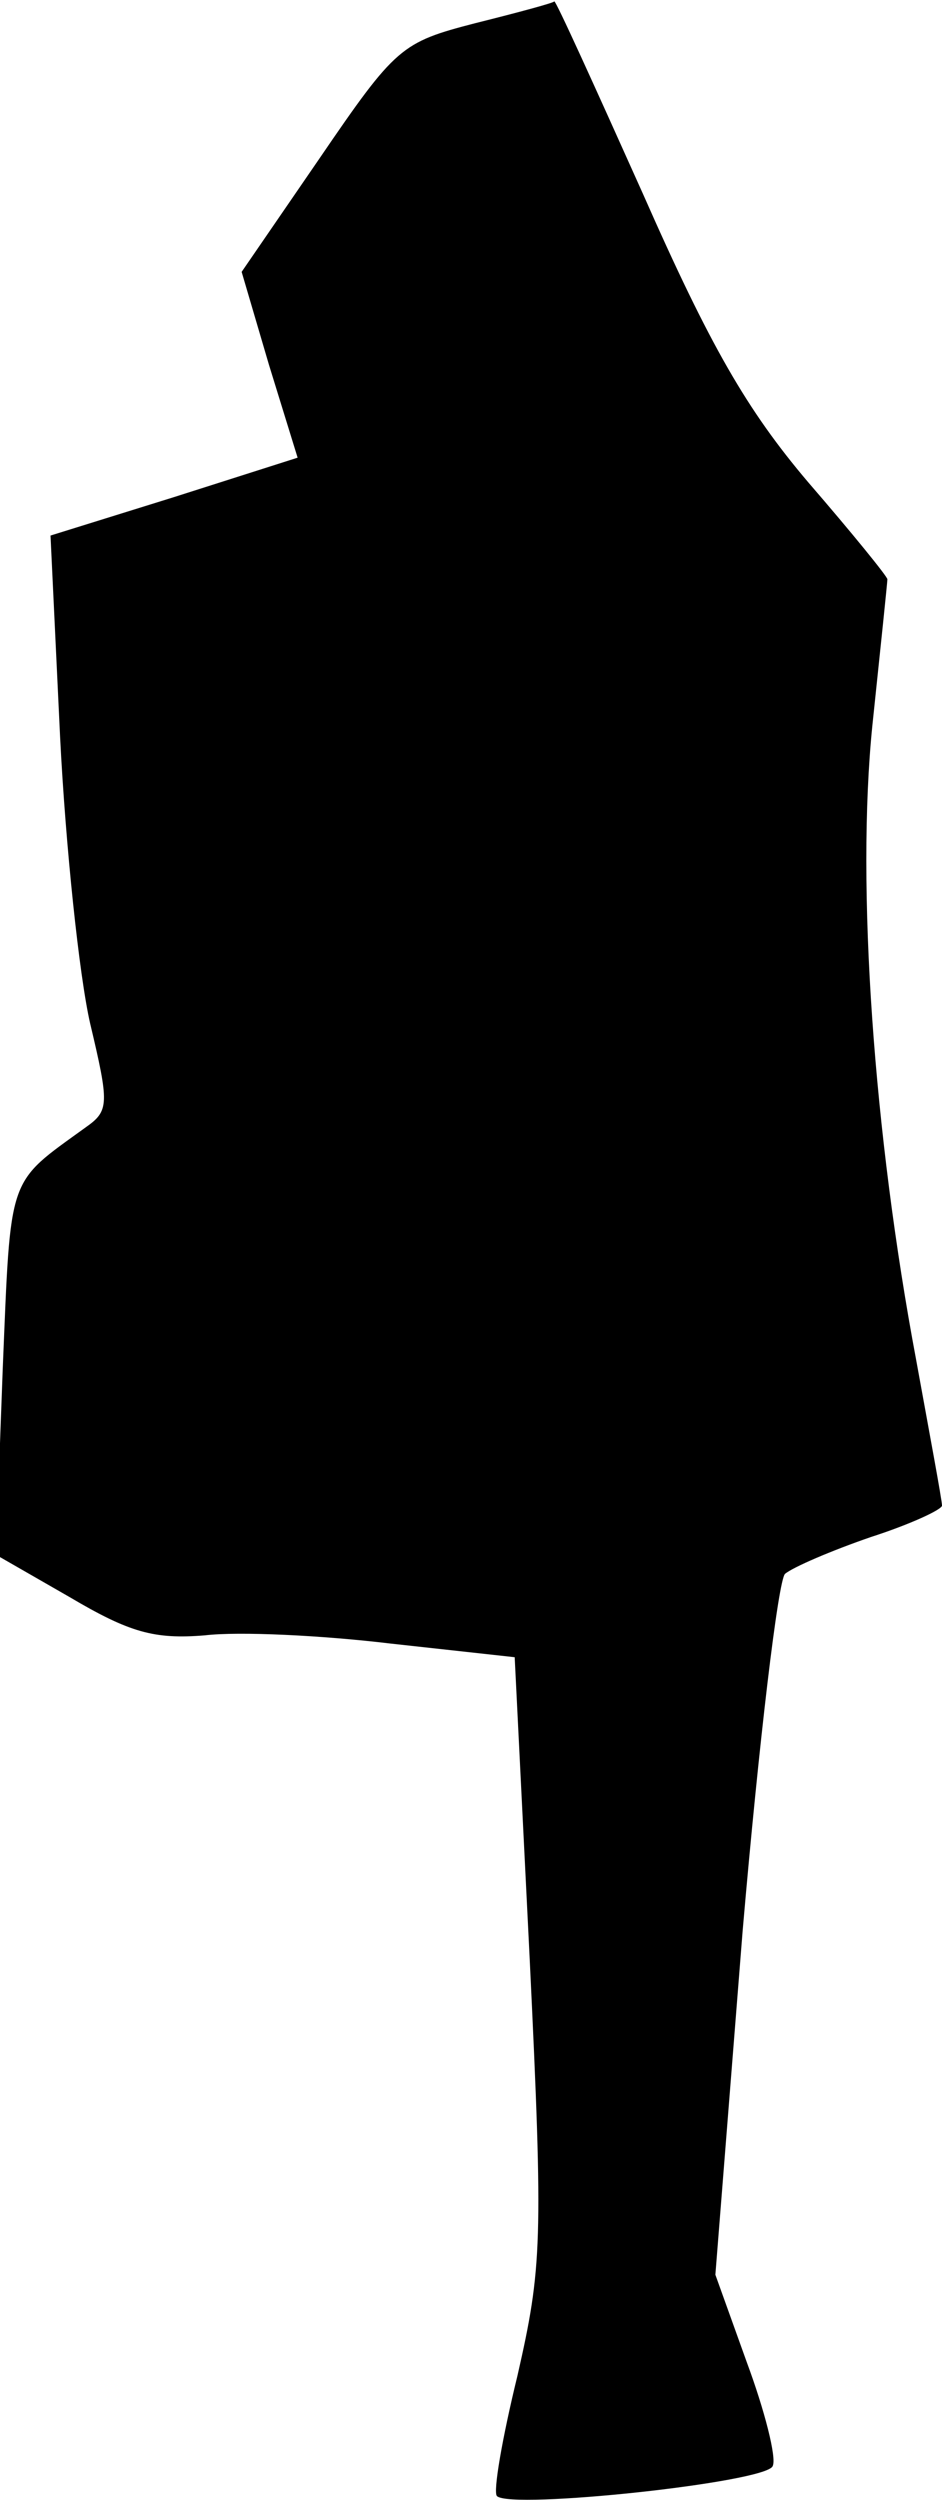 <?xml version="1.0" standalone="no"?>
<!DOCTYPE svg PUBLIC "-//W3C//DTD SVG 20010904//EN"
 "http://www.w3.org/TR/2001/REC-SVG-20010904/DTD/svg10.dtd">
<svg version="1.0" xmlns="http://www.w3.org/2000/svg"
 width="69pt" height="183pt" viewBox="0 0 69 183"
 preserveAspectRatio="xMidYMid meet">
<g transform="translate(0,183) scale(0.1,-0.1)"
fill="#000000" stroke="none">
<path fill="#000000" stroke="none" d="M348 1813 c-54 -14 -58 -17 -114 -99
l-57 -83 20 -68 21 -68 -91 -29 -90 -28 7 -147 c4 -80 14 -175 22 -210 14 -59
14 -64 -3 -76 -58 -42 -55 -33 -61 -177 l-5 -136 54 -31 c44 -26 62 -31 99
-28 25 3 86 0 136 -6 l91 -10 11 -221 c10 -207 9 -226 -9 -305 -11 -45 -18
-85 -15 -88 10 -10 198 10 202 22 3 6 -6 41 -19 76 l-23 64 20 252 c12 139 26
256 31 261 6 5 34 17 63 27 28 9 52 20 52 23 0 4 -9 52 -19 107 -31 165 -44
346 -32 464 6 57 11 105 11 107 0 2 -26 34 -58 71 -45 53 -72 100 -121 211
-35 78 -64 142 -65 141 0 -1 -26 -8 -58 -16z"/>
</g>
</svg>
